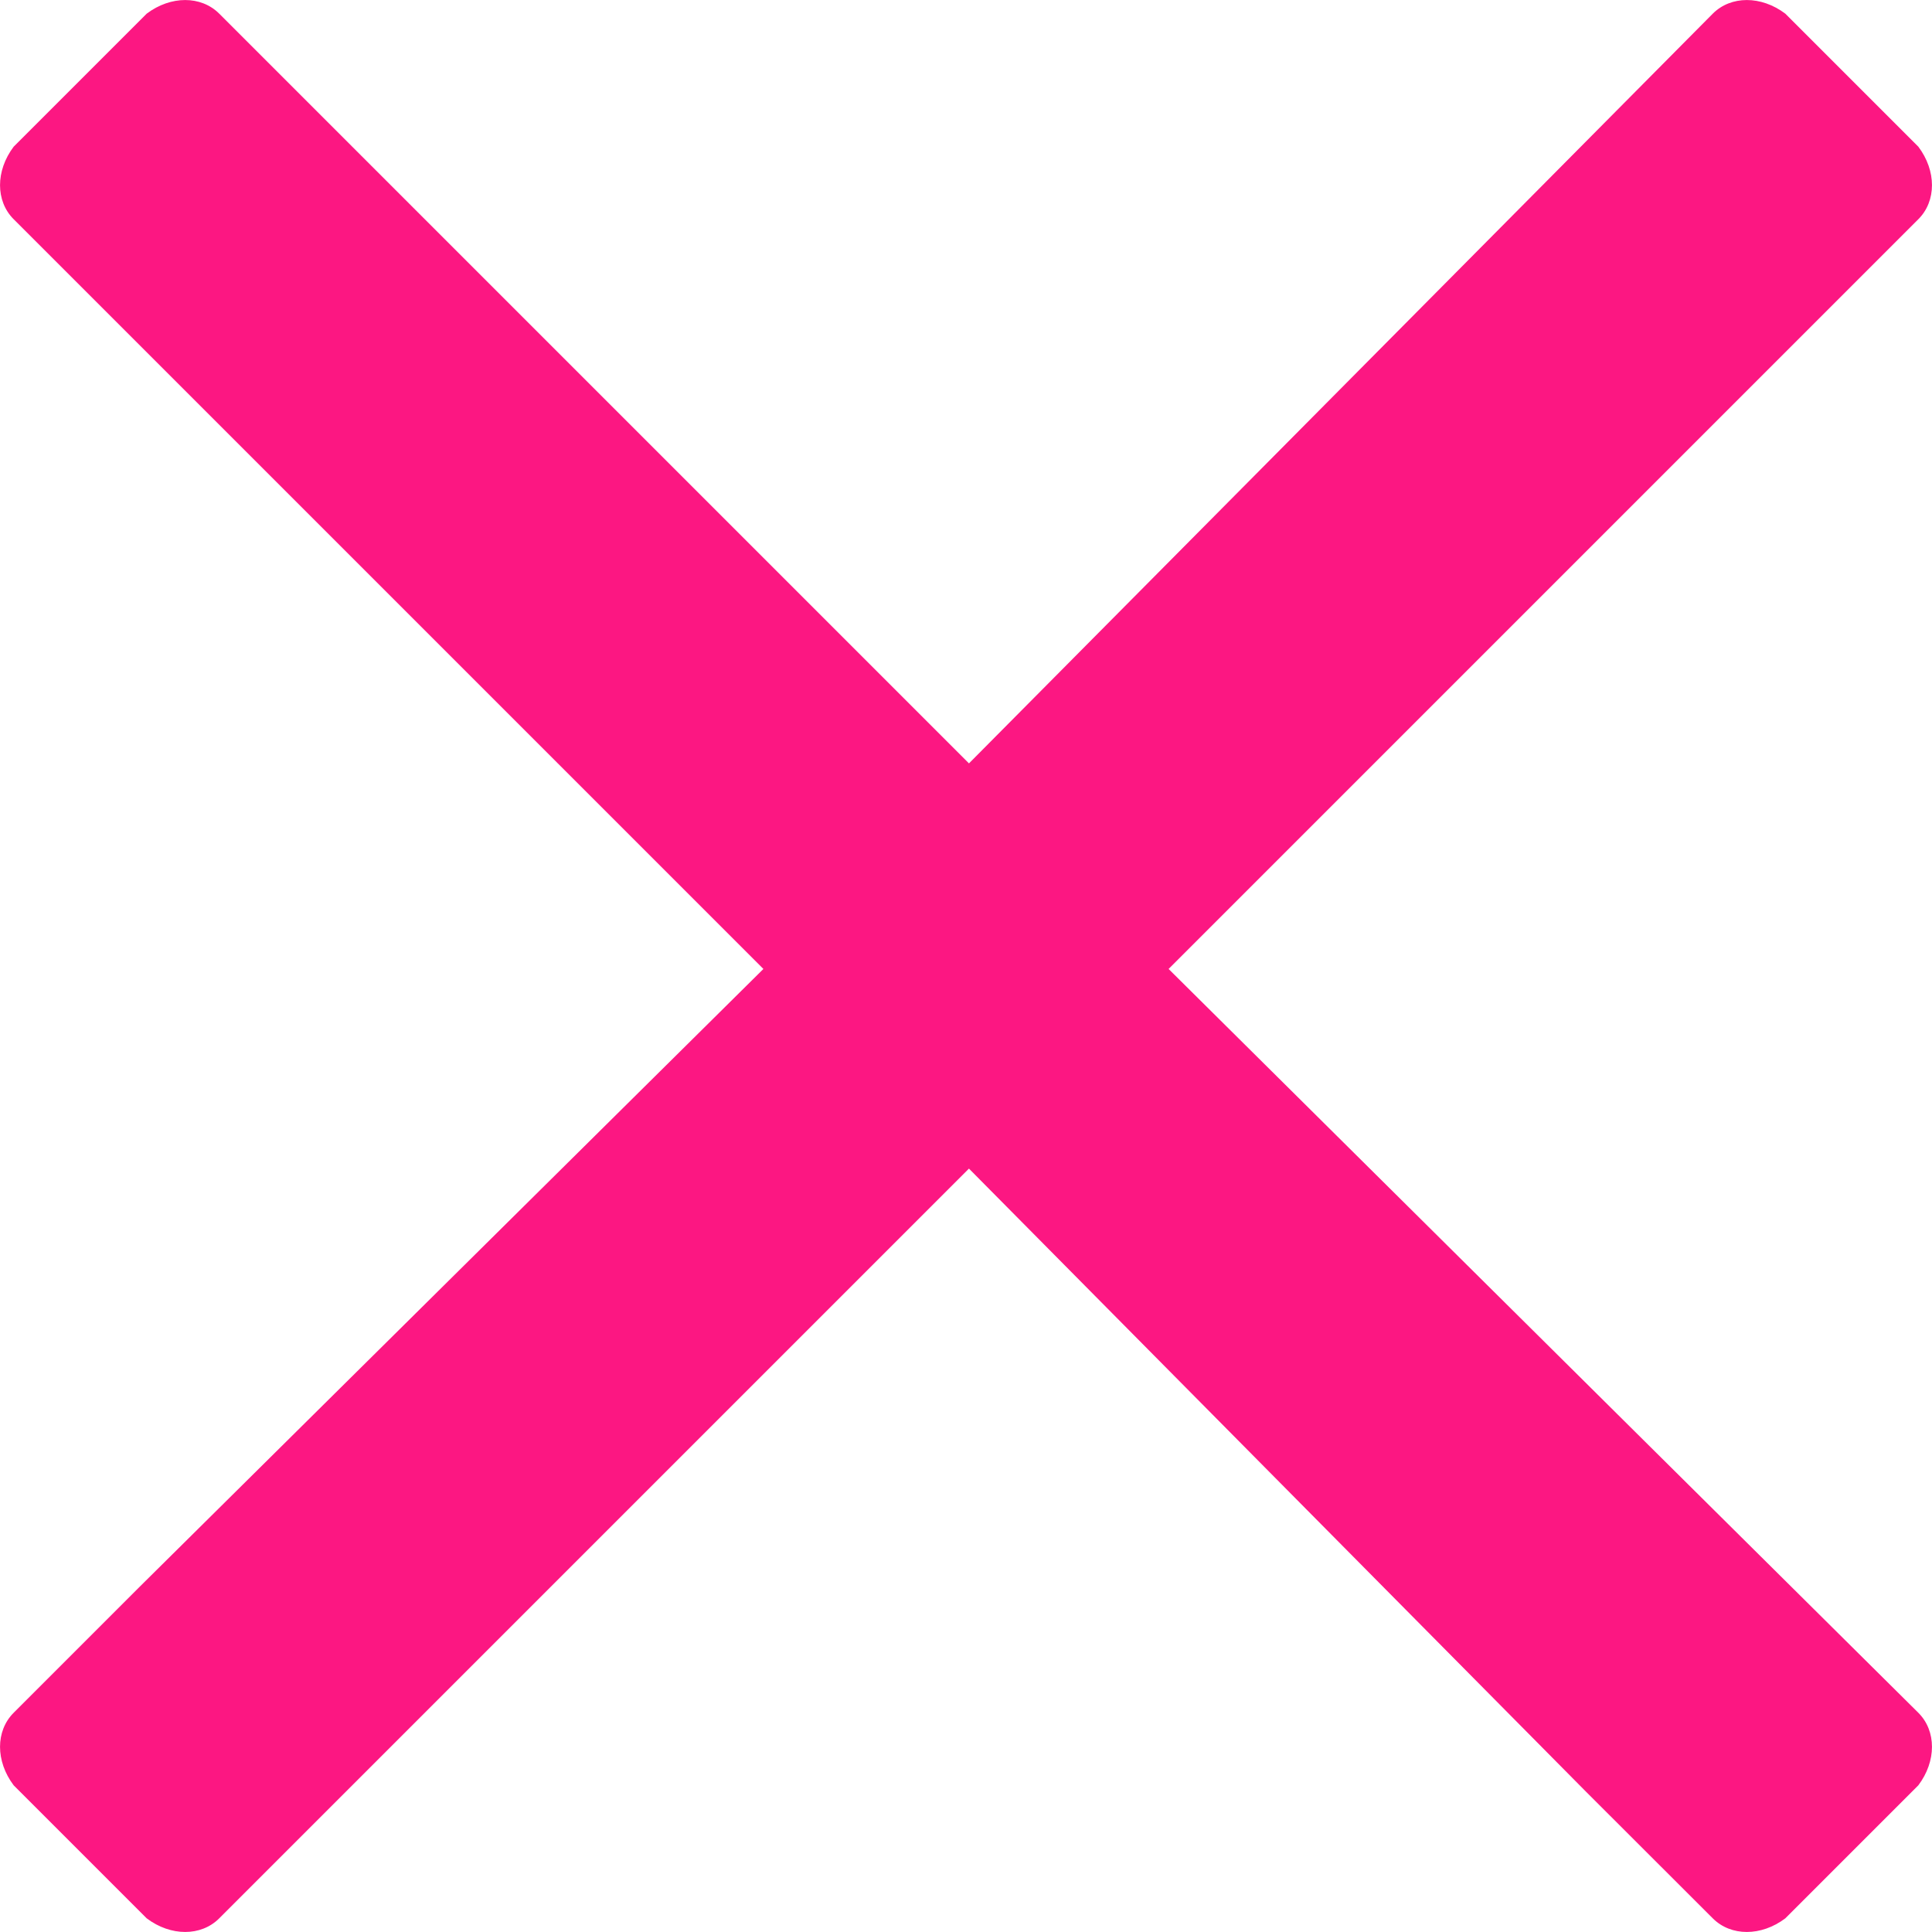 <svg width="15" height="15" viewBox="0 0 15 15" fill="none" xmlns="http://www.w3.org/2000/svg">
<path d="M7.523 9.073L12.312 13.909L13.298 14.894C13.439 15.035 13.674 15.035 13.861 14.894L14.894 13.861C15.035 13.674 15.035 13.439 14.894 13.298L9.073 7.523L14.894 1.702C15.035 1.561 15.035 1.326 14.894 1.139L13.861 0.106C13.674 -0.035 13.439 -0.035 13.298 0.106L7.523 5.927L1.702 0.106C1.561 -0.035 1.326 -0.035 1.139 0.106L0.106 1.139C-0.035 1.326 -0.035 1.561 0.106 1.702L5.927 7.523L1.092 12.312L0.106 13.298C-0.035 13.439 -0.035 13.674 0.106 13.861L1.139 14.894C1.326 15.035 1.561 15.035 1.702 14.894L7.523 9.073Z" fill="#FC1782"/>
</svg>
